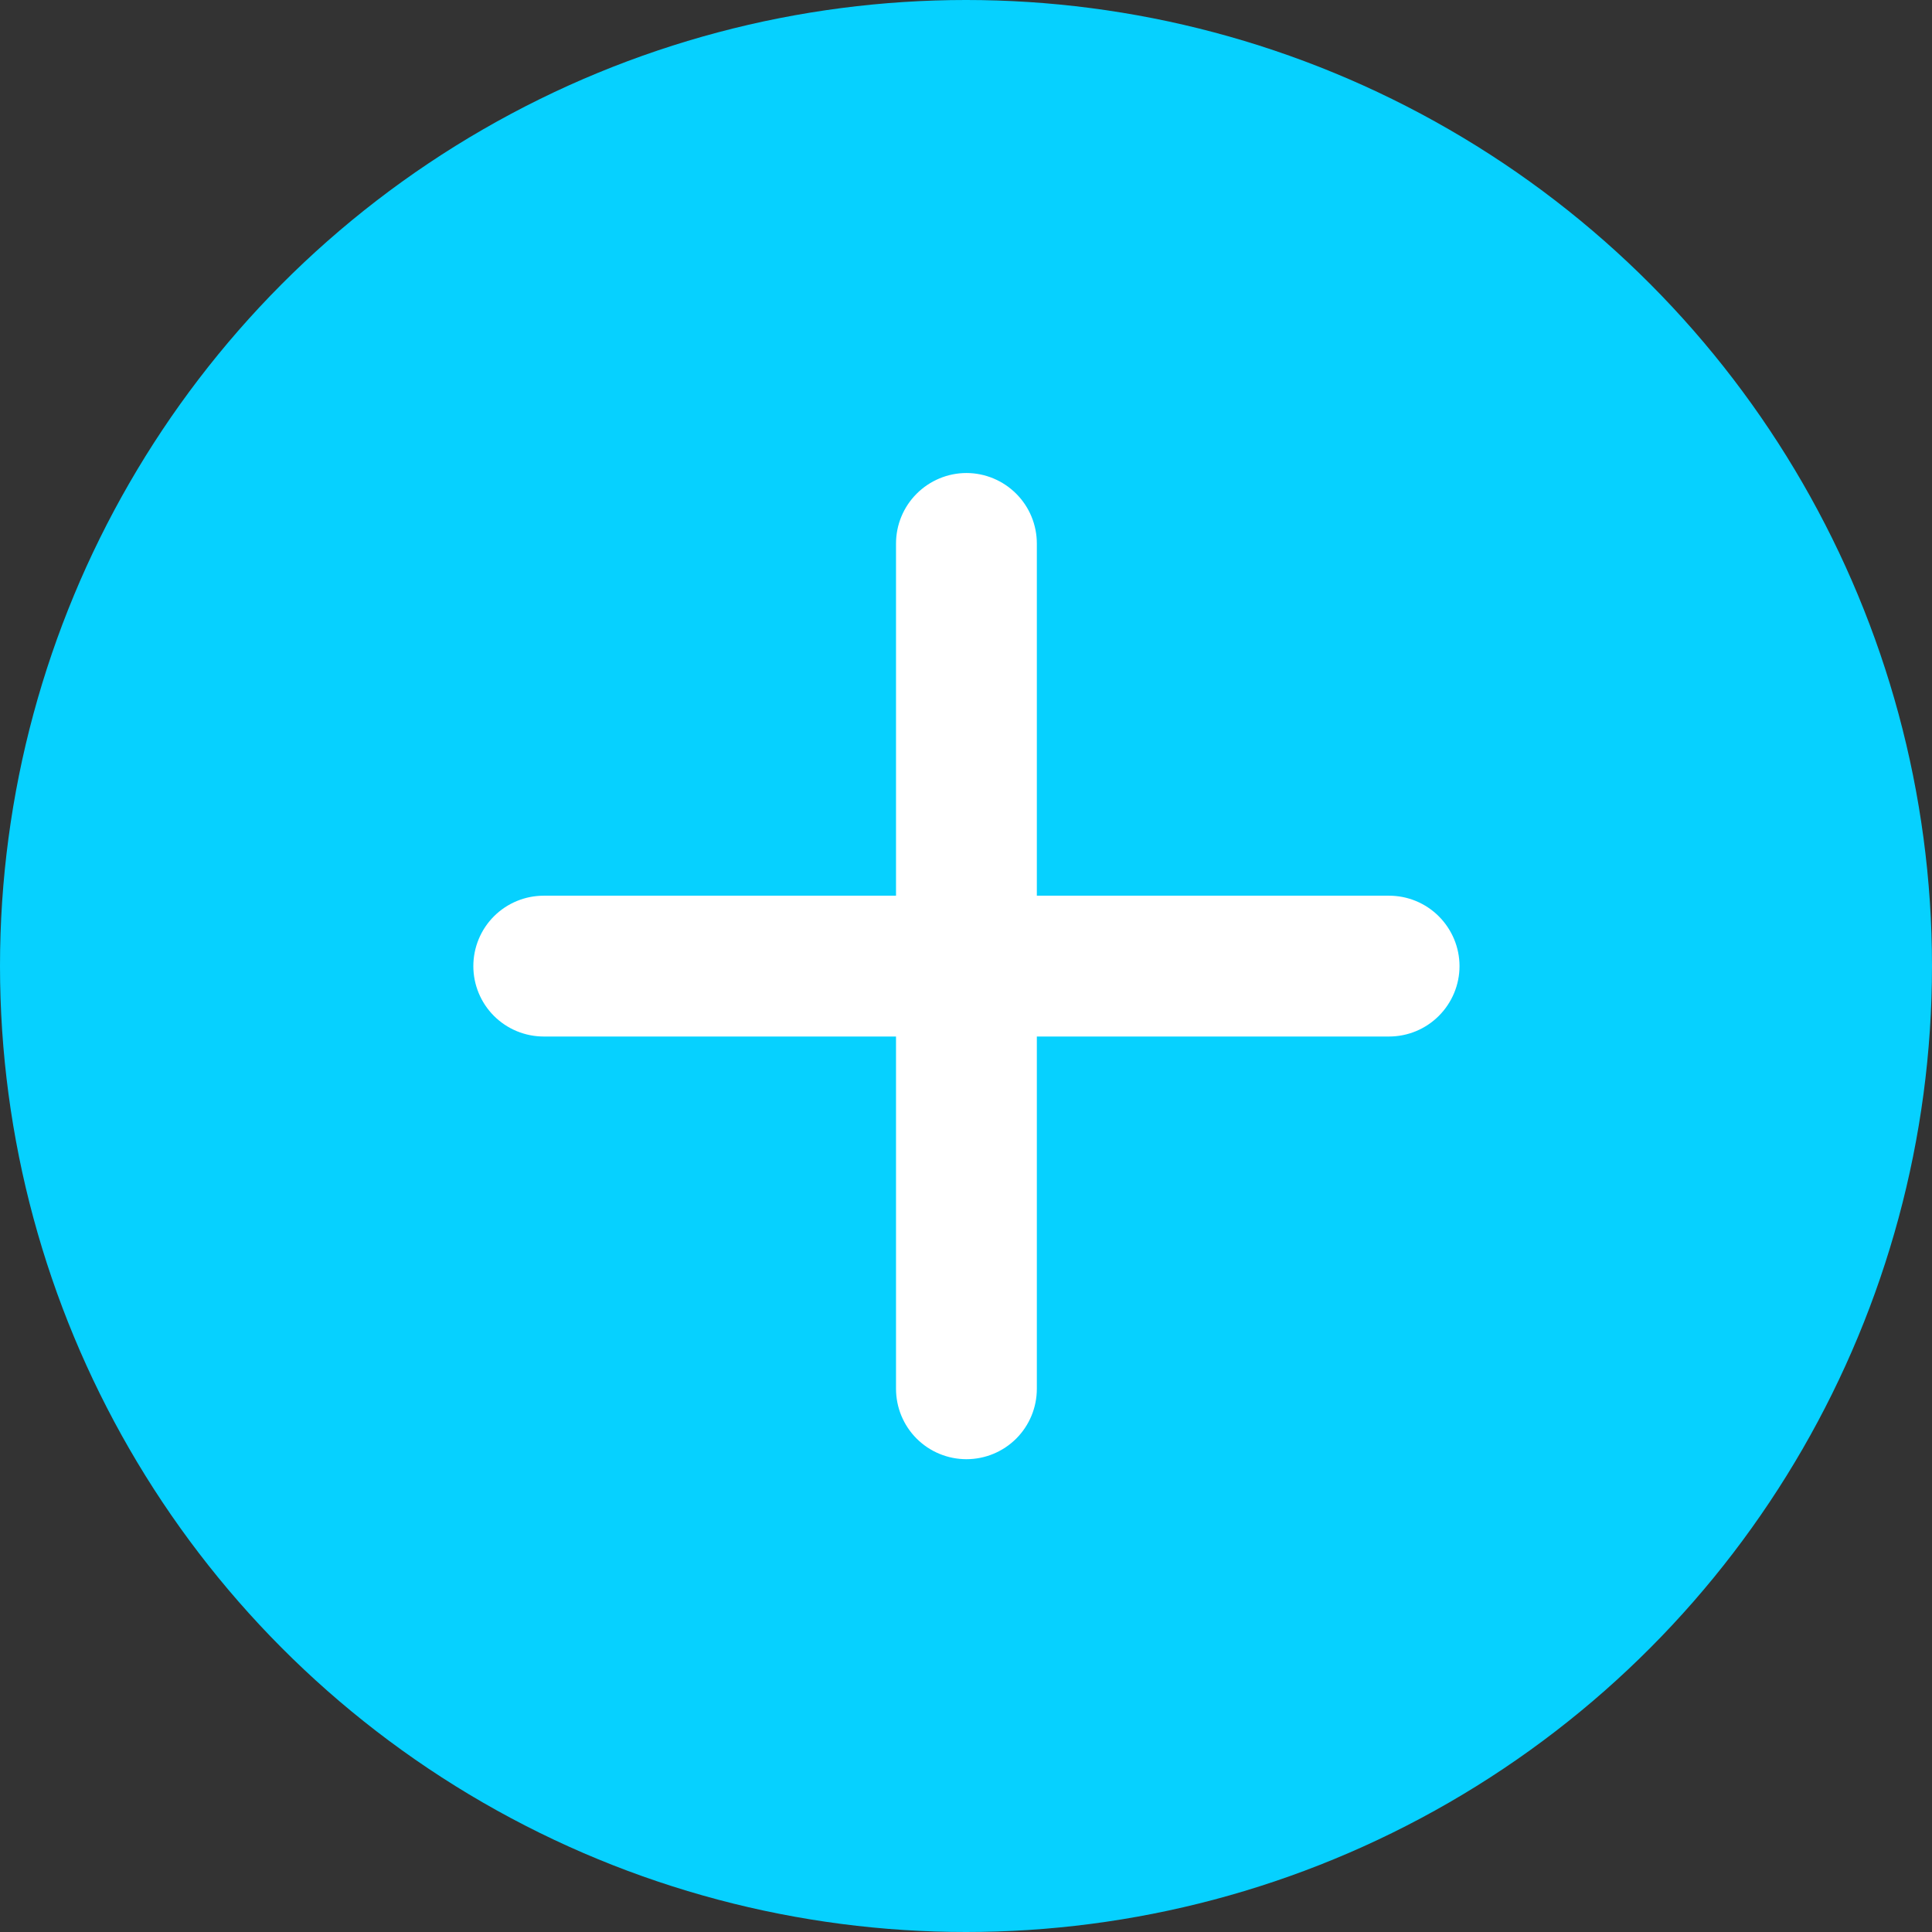 <svg width="18" height="18" viewBox="0 0 18 18" fill="none" xmlns="http://www.w3.org/2000/svg">
<rect x="0" y="0" width="18" height="18" fill="#333333" stroke="none"/>
<circle cx="9" cy="9" r="9" fill="#06D1FF"/>
<path d="M12.941 9.657H9.66V12.939C9.66 13.113 9.591 13.28 9.468 13.403C9.345 13.526 9.178 13.595 9.004 13.595C8.83 13.595 8.663 13.526 8.54 13.403C8.417 13.28 8.348 13.113 8.348 12.939V9.657H5.066C4.892 9.657 4.725 9.588 4.602 9.465C4.479 9.342 4.41 9.175 4.41 9.001C4.41 8.827 4.479 8.66 4.602 8.537C4.725 8.414 4.892 8.345 5.066 8.345H8.348V5.064C8.348 4.89 8.417 4.723 8.54 4.6C8.663 4.477 8.83 4.407 9.004 4.407C9.178 4.407 9.345 4.477 9.468 4.6C9.591 4.723 9.66 4.89 9.66 5.064V8.345H12.941C13.116 8.345 13.282 8.414 13.405 8.537C13.528 8.66 13.598 8.827 13.598 9.001C13.598 9.175 13.528 9.342 13.405 9.465C13.282 9.588 13.116 9.657 12.941 9.657Z" fill="white"/>
</svg>
